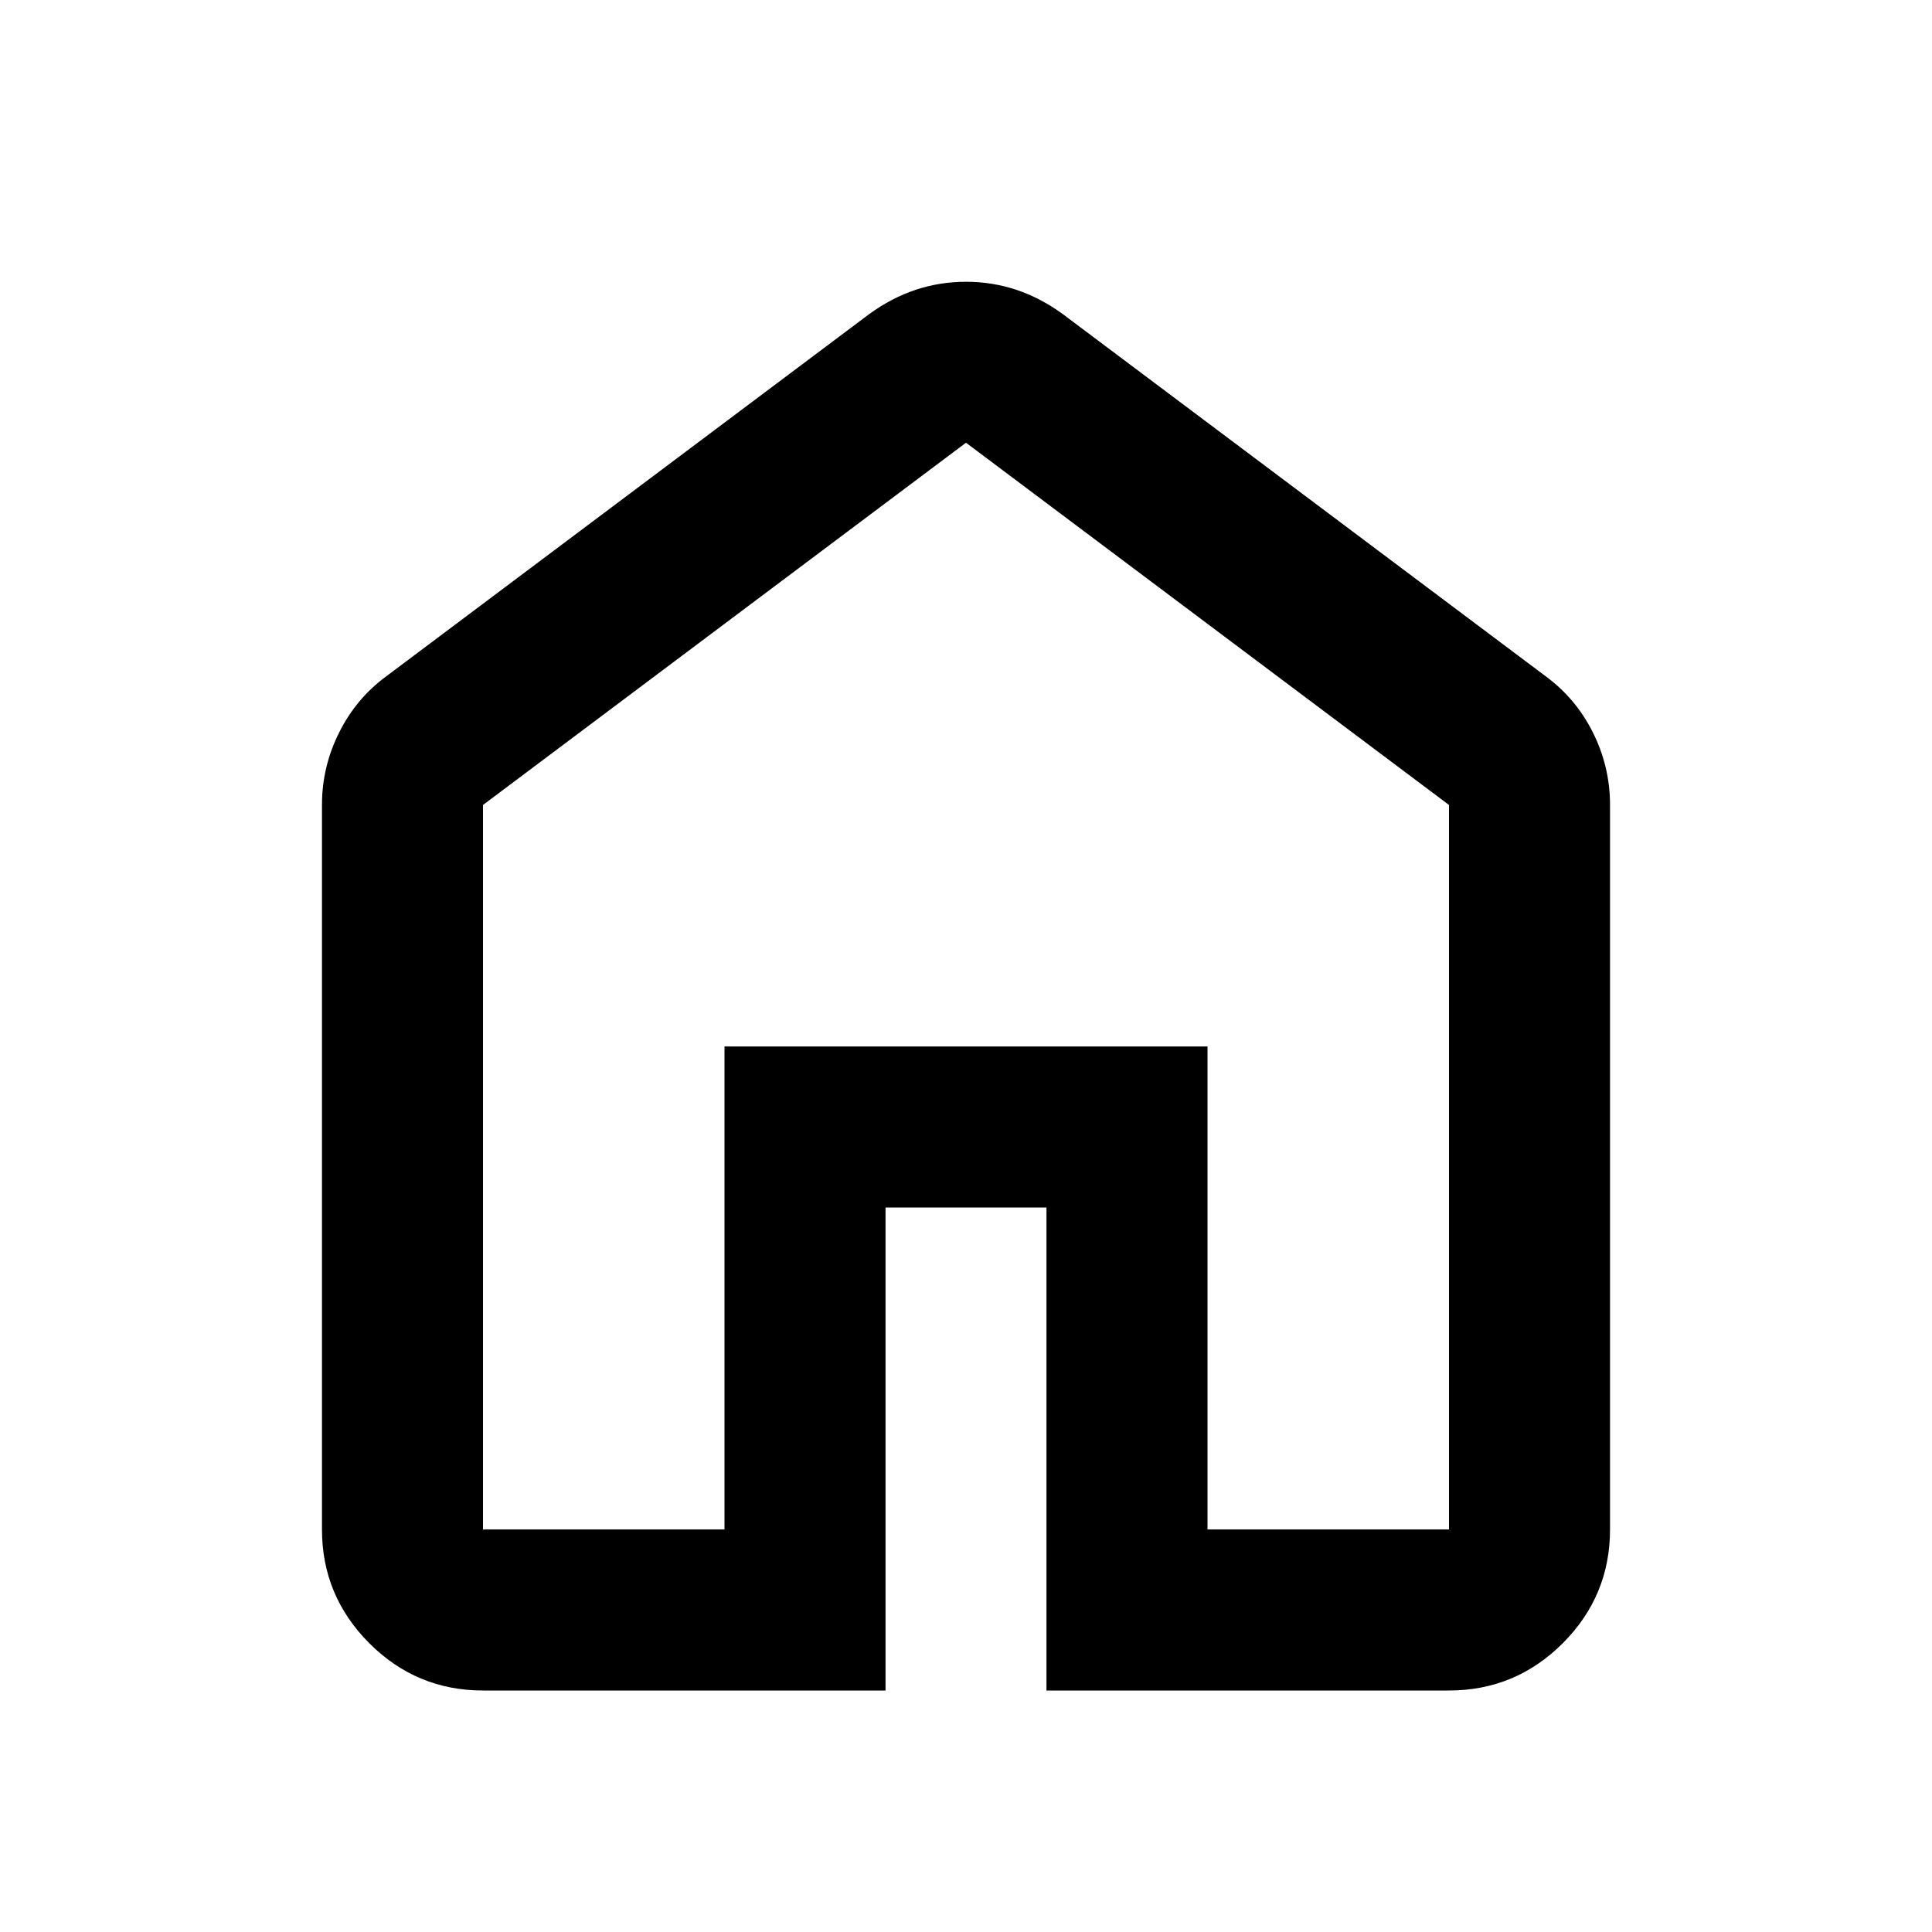 <svg width="26" height="26" viewBox="0 0 26 26" fill="none" xmlns="http://www.w3.org/2000/svg">
<path d="M6.5 20.583H9.75V14.083H16.25V20.583H19.5V10.833L13 5.958L6.5 10.833V20.583ZM6.5 22.75C5.904 22.75 5.394 22.538 4.97 22.114C4.546 21.689 4.333 21.179 4.333 20.583V10.833C4.333 10.49 4.41 10.165 4.564 9.858C4.717 9.551 4.929 9.299 5.2 9.1L11.7 4.225C11.899 4.081 12.106 3.972 12.323 3.9C12.54 3.828 12.765 3.792 13 3.792C13.235 3.792 13.46 3.828 13.677 3.9C13.894 3.972 14.101 4.081 14.3 4.225L20.8 9.1C21.071 9.299 21.283 9.551 21.437 9.858C21.59 10.165 21.667 10.49 21.667 10.833V20.583C21.667 21.179 21.455 21.689 21.031 22.114C20.606 22.538 20.096 22.75 19.5 22.75H14.083V16.25H11.917V22.75H6.5Z" fill="black"/>
</svg>
